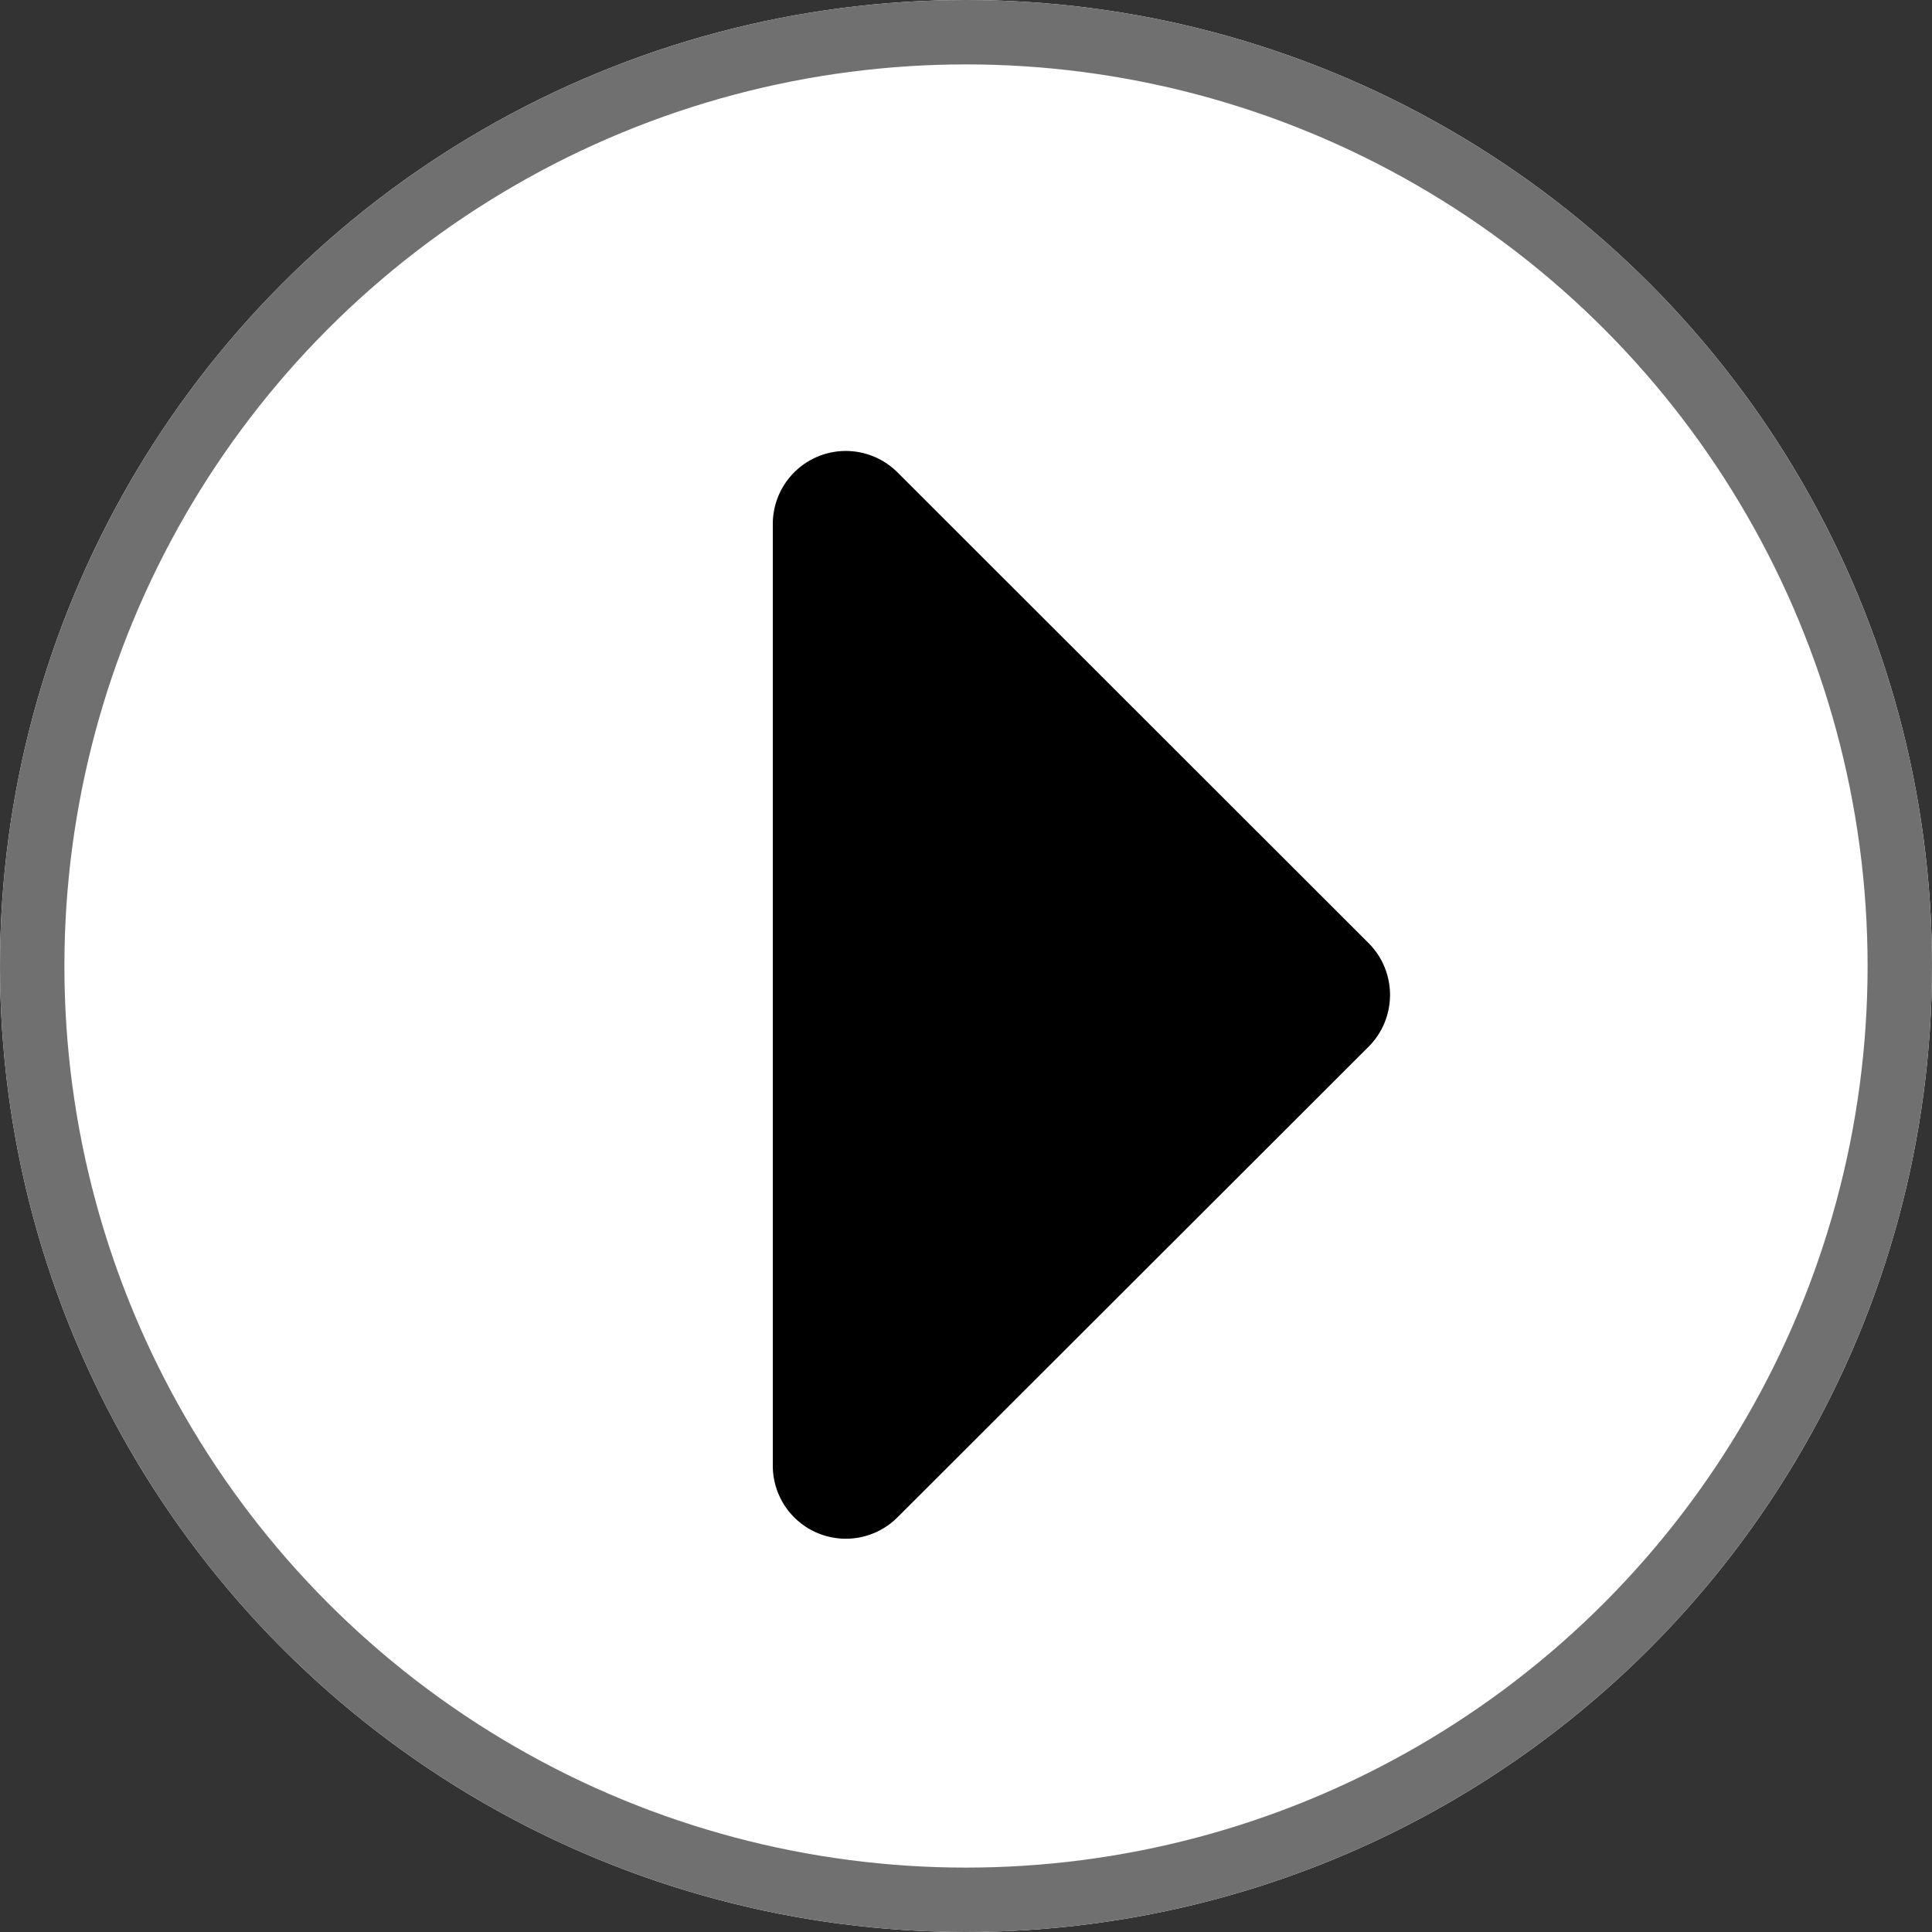 <svg xmlns="http://www.w3.org/2000/svg" width="30" height="30" viewBox="0 0 30 30"><rect x="0" y="0" width="30" height="30" fill="#333333" stroke="none"/><g transform="translate(-1786 -1147)"><g transform="translate(1786 1147)" fill="#fff" stroke="#707070" stroke-width="1"><circle cx="15" cy="15" r="15" stroke="none"/><circle cx="15" cy="15" r="14.5" fill="none"/></g><path d="M1.931,13.5H16.552a1.134,1.134,0,0,1,.8,1.938l-7.308,7.314a1.139,1.139,0,0,1-1.608,0L1.13,15.438A1.134,1.134,0,0,1,1.931,13.5Z" transform="translate(1784.5 1171.689) rotate(-90)"/></g></svg>